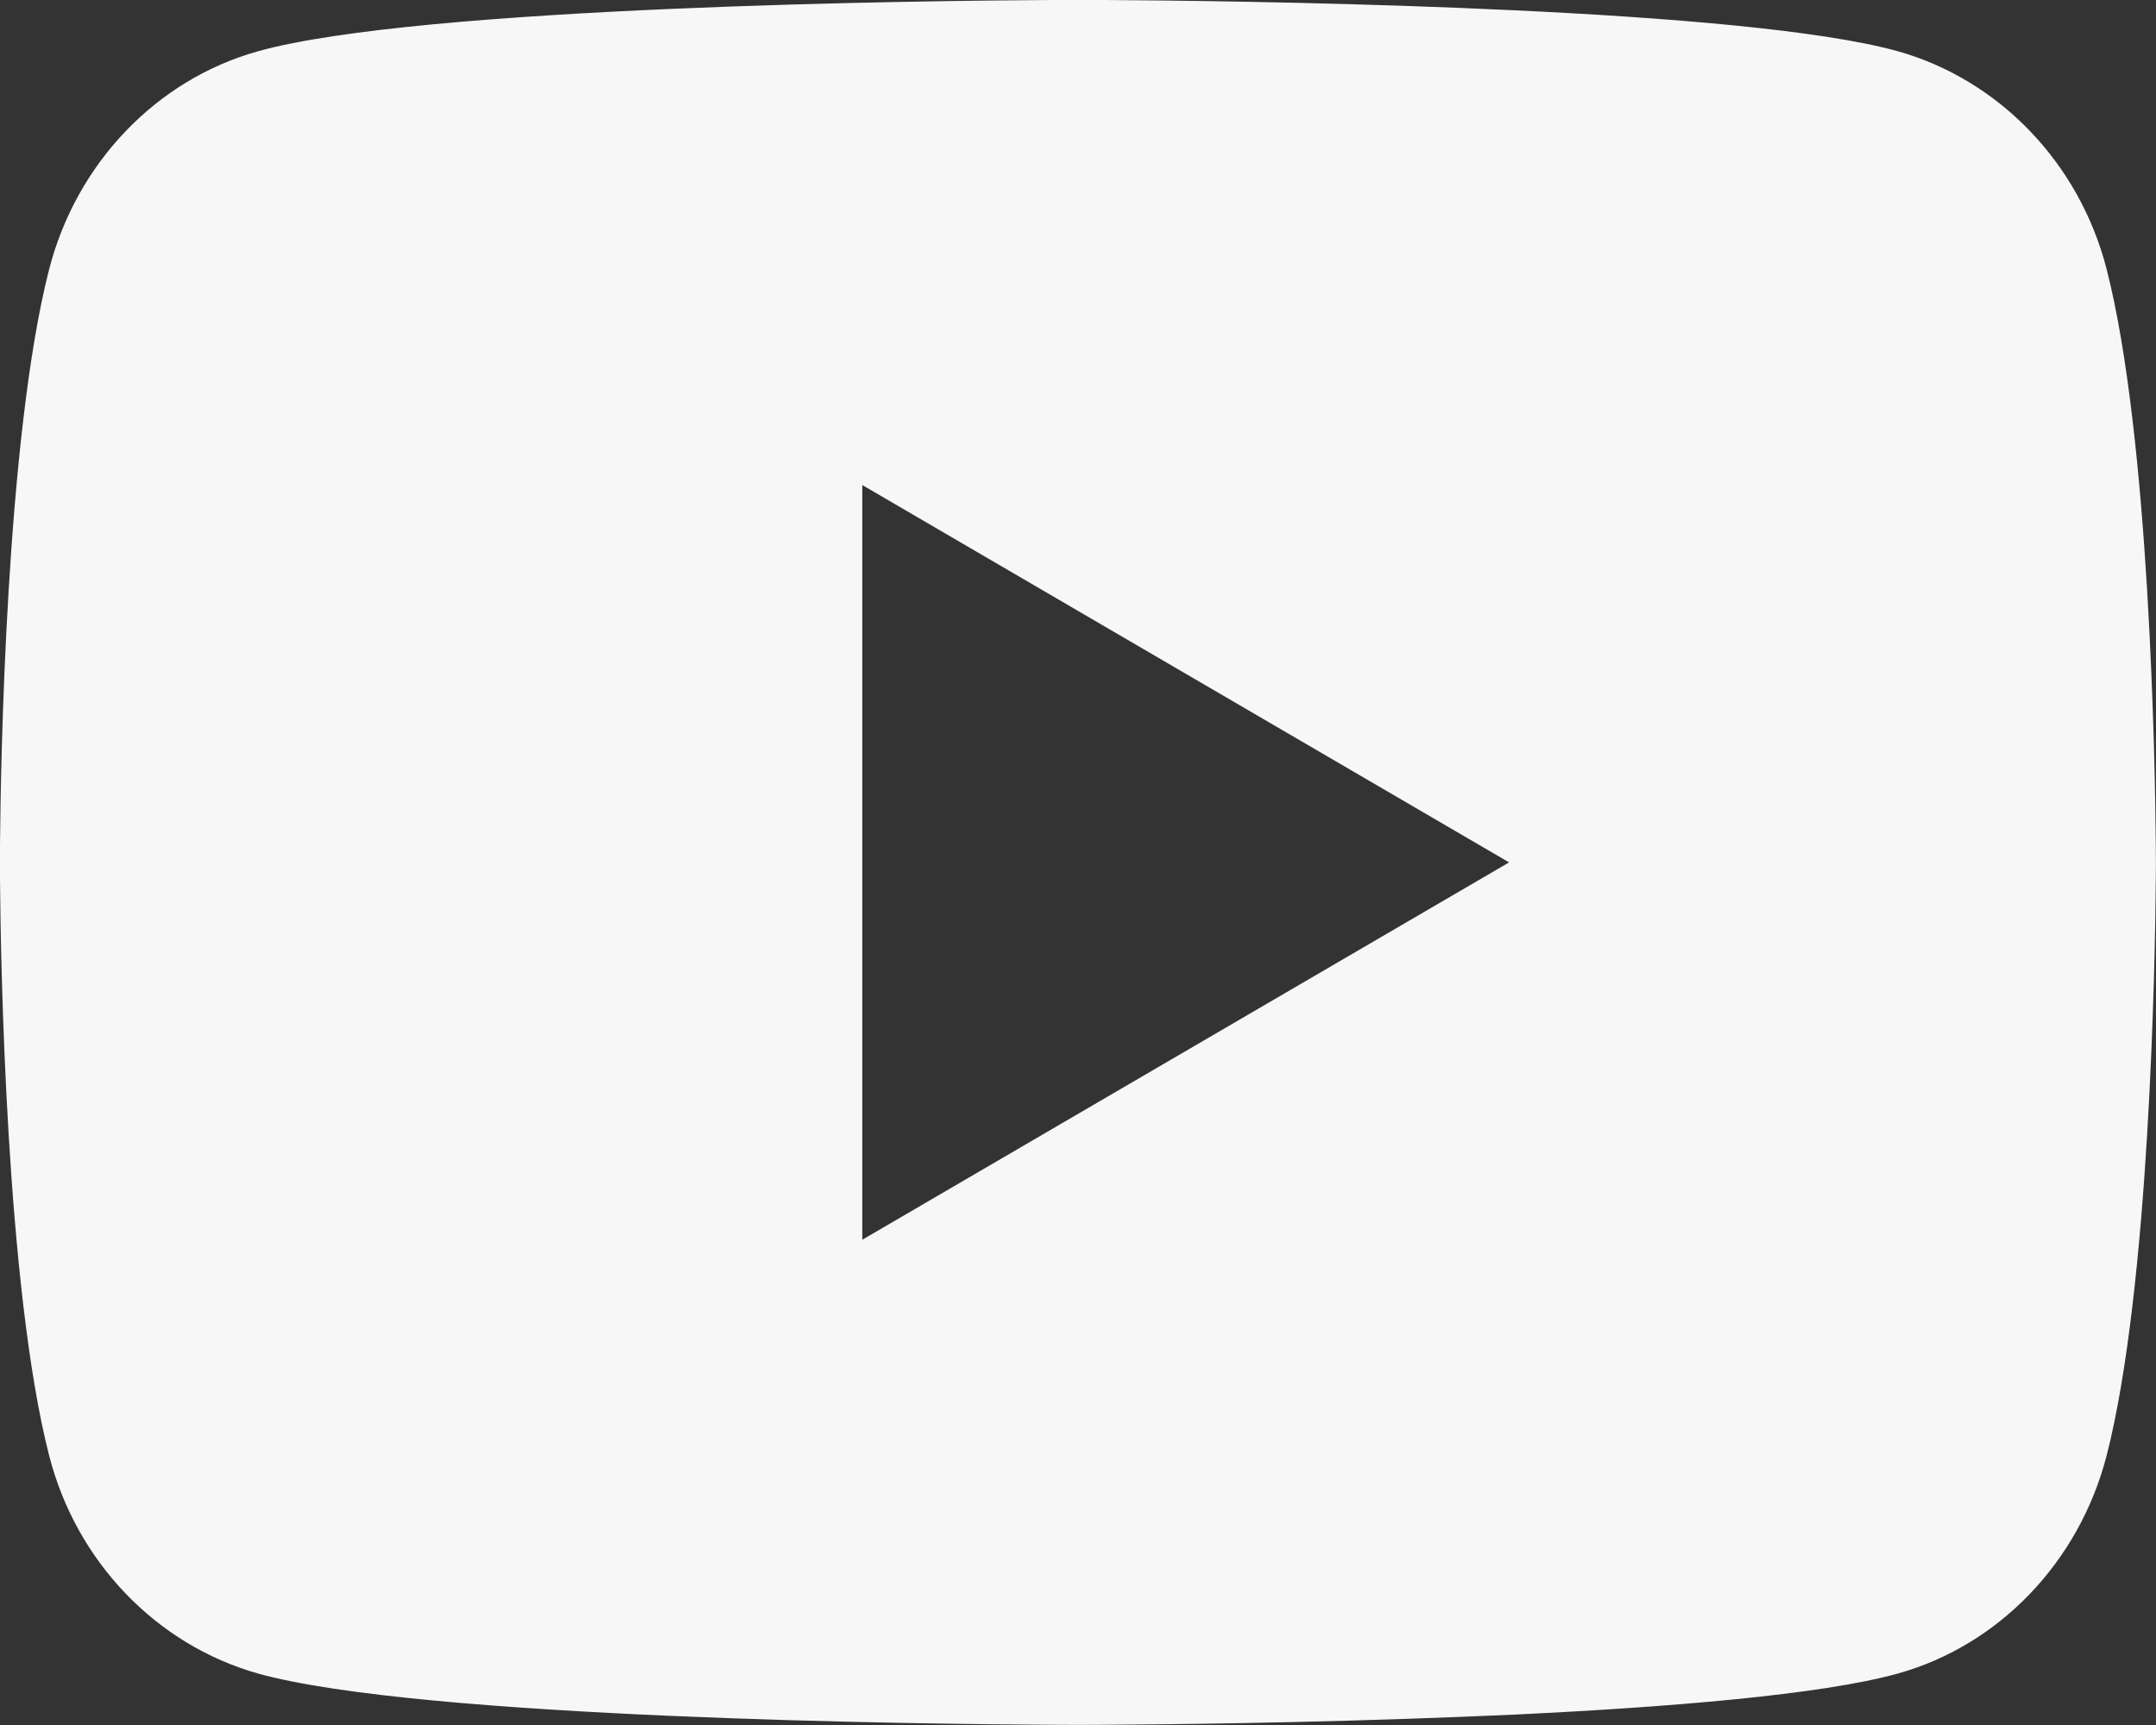 <svg width="20" height="16" viewBox="0 0 20 16" fill="none" xmlns="http://www.w3.org/2000/svg">
<rect x="0" y="0" width="20" height="16" fill="#333333" stroke="none"/>
<path fill-rule="evenodd" clip-rule="evenodd" d="M13.534 0.073C12.114 0.016 10.778 0.003 10.244 0H9.755C8.624 0.006 3.898 0.057 2.395 0.475C1.453 0.737 0.71 1.512 0.456 2.497C0.056 4.056 0.006 7.099 0 7.836V8.162C0.006 8.899 0.056 11.942 0.456 13.501C0.707 14.483 1.45 15.257 2.395 15.523C3.898 15.941 8.624 15.992 9.755 15.998L9.989 15.999H9.999H10.009L10.244 15.998C10.778 15.995 12.114 15.982 13.534 15.925L14.037 15.904C15.467 15.836 16.895 15.72 17.604 15.523C18.545 15.261 19.288 14.486 19.542 13.501C19.942 11.942 19.992 8.899 19.998 8.162L19.999 8.01V7.999V7.988L19.998 7.836C19.992 7.099 19.942 4.056 19.542 2.497C19.291 1.516 18.549 0.741 17.604 0.475C16.895 0.278 15.467 0.162 14.037 0.095L13.534 0.073ZM7.999 11.499V4.499L13.999 7.999L7.999 11.499Z" fill="#F7F7F7"/>
</svg>
